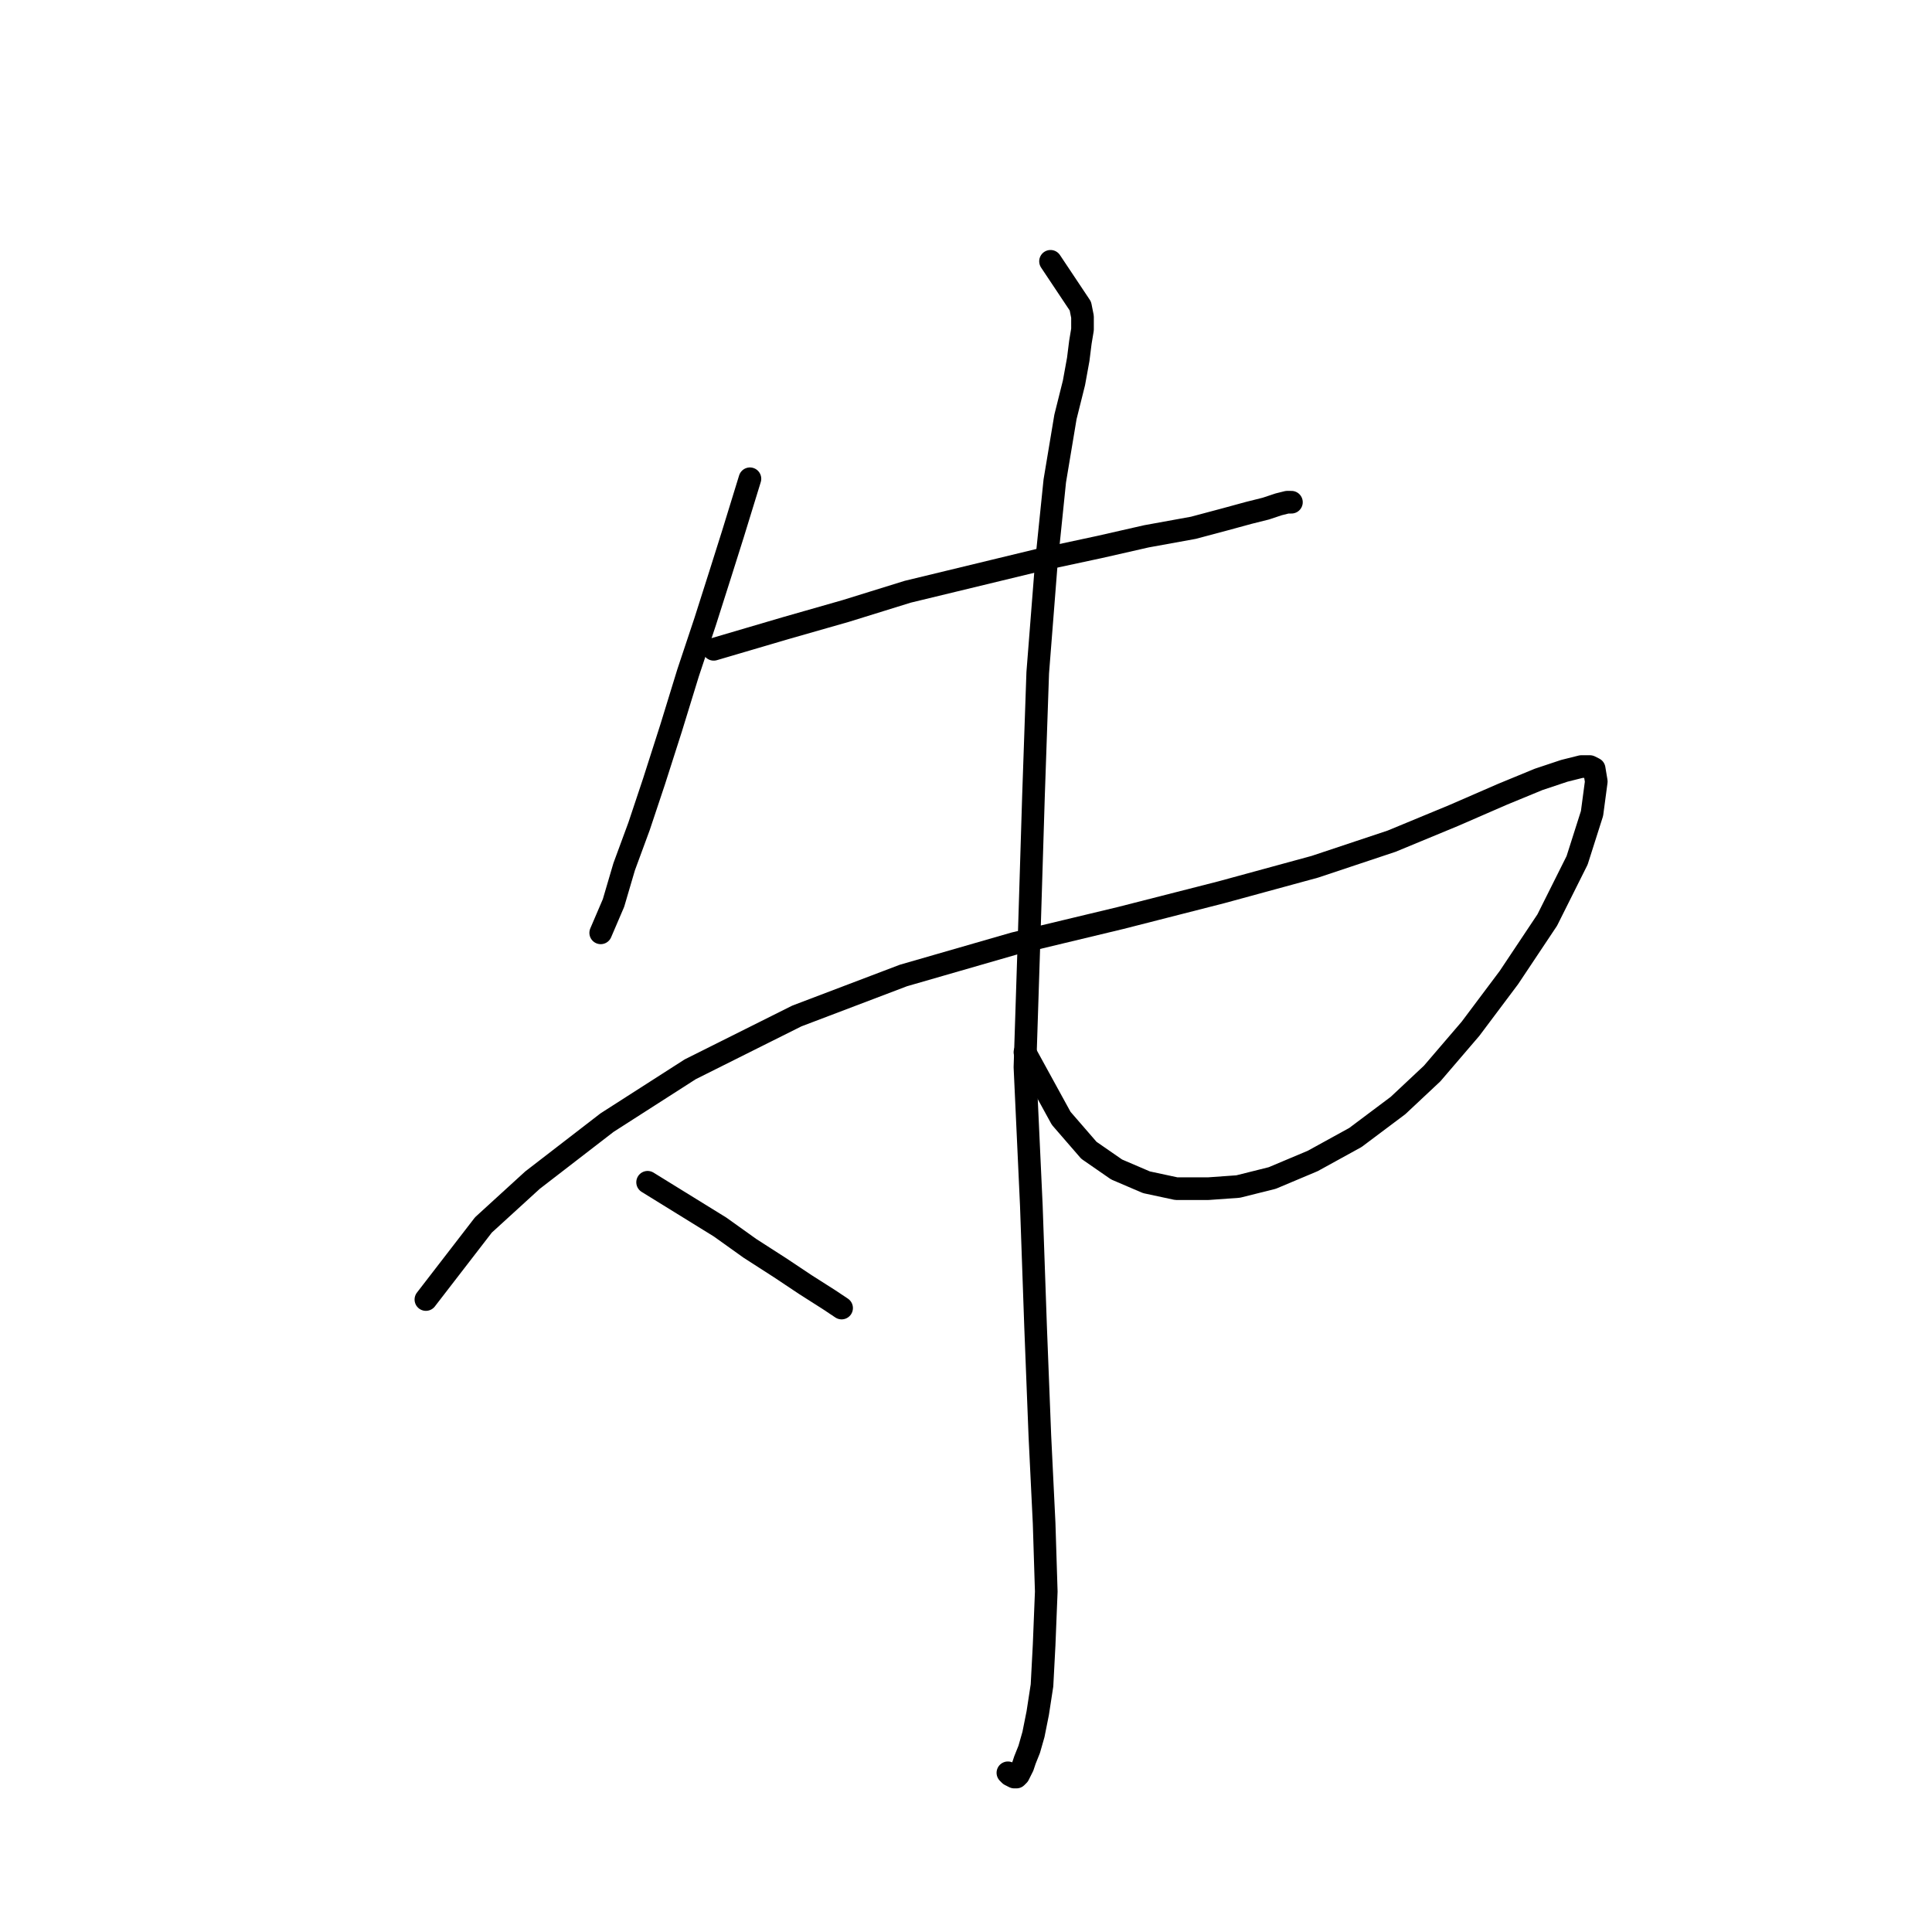 <?xml version="1.0" standalone="no"?>
    <svg width="256" height="256" xmlns="http://www.w3.org/2000/svg" version="1.1">
    <polyline stroke="black" stroke-width="3" stroke-linecap="round" fill="transparent" stroke-linejoin="round" points="99.37 63.439 97.11 70.783 95.416 76.15 93.438 82.365 91.178 89.144 88.919 96.489 86.659 103.551 84.681 109.483 82.704 114.85 81.292 119.652 79.597 123.607 79.597 123.607 " />
        <polyline stroke="black" stroke-width="3" stroke-linecap="round" fill="transparent" stroke-linejoin="round" points="94.568 86.037 104.173 83.212 112.082 80.952 120.274 78.41 137.788 74.173 145.697 72.478 151.912 71.065 158.126 69.936 162.364 68.806 165.471 67.958 167.731 67.393 169.426 66.828 170.556 66.546 170.838 66.546 171.121 66.546 171.121 66.546 " />
        <polyline stroke="black" stroke-width="3" stroke-linecap="round" fill="transparent" stroke-linejoin="round" points="56.433 172.194 64.06 162.307 70.557 156.375 80.444 148.748 91.461 141.686 105.585 134.624 119.709 129.257 134.398 125.019 148.522 121.63 161.799 118.24 174.228 114.85 184.397 111.46 192.589 108.071 199.086 105.246 203.888 103.268 207.278 102.138 209.538 101.573 210.668 101.573 211.233 101.856 211.516 103.551 210.951 107.788 208.973 114.003 205.018 121.912 199.934 129.539 194.849 136.319 189.764 142.251 185.245 146.488 179.595 150.725 173.945 153.833 168.578 156.092 164.059 157.222 160.104 157.505 155.867 157.505 151.912 156.657 147.957 154.962 144.285 152.42 140.613 148.183 135.81 139.426 135.81 139.426 " />
        <polyline stroke="black" stroke-width="3" stroke-linecap="round" fill="transparent" stroke-linejoin="round" points="139.2 34.625 143.155 40.558 143.437 41.97 143.437 43.665 143.155 45.36 142.872 47.62 142.307 50.727 141.178 55.247 139.765 63.721 138.635 74.738 137.505 89.144 136.94 105.528 136.375 123.889 135.81 141.403 136.658 159.765 137.223 175.866 137.788 190.273 138.353 201.854 138.635 210.894 138.353 217.956 138.07 223.323 137.505 226.995 136.94 229.82 136.375 231.797 135.81 233.21 135.528 234.057 135.245 234.622 134.963 235.187 134.681 235.47 134.398 235.47 133.833 235.187 133.551 234.905 133.551 234.905 " />
        <polyline stroke="black" stroke-width="3" stroke-linecap="round" fill="transparent" stroke-linejoin="round" points="85.811 156.657 95.416 162.589 99.37 165.414 103.325 167.957 106.715 170.216 109.822 172.194 111.517 173.324 111.517 173.324 " />
        </svg>
